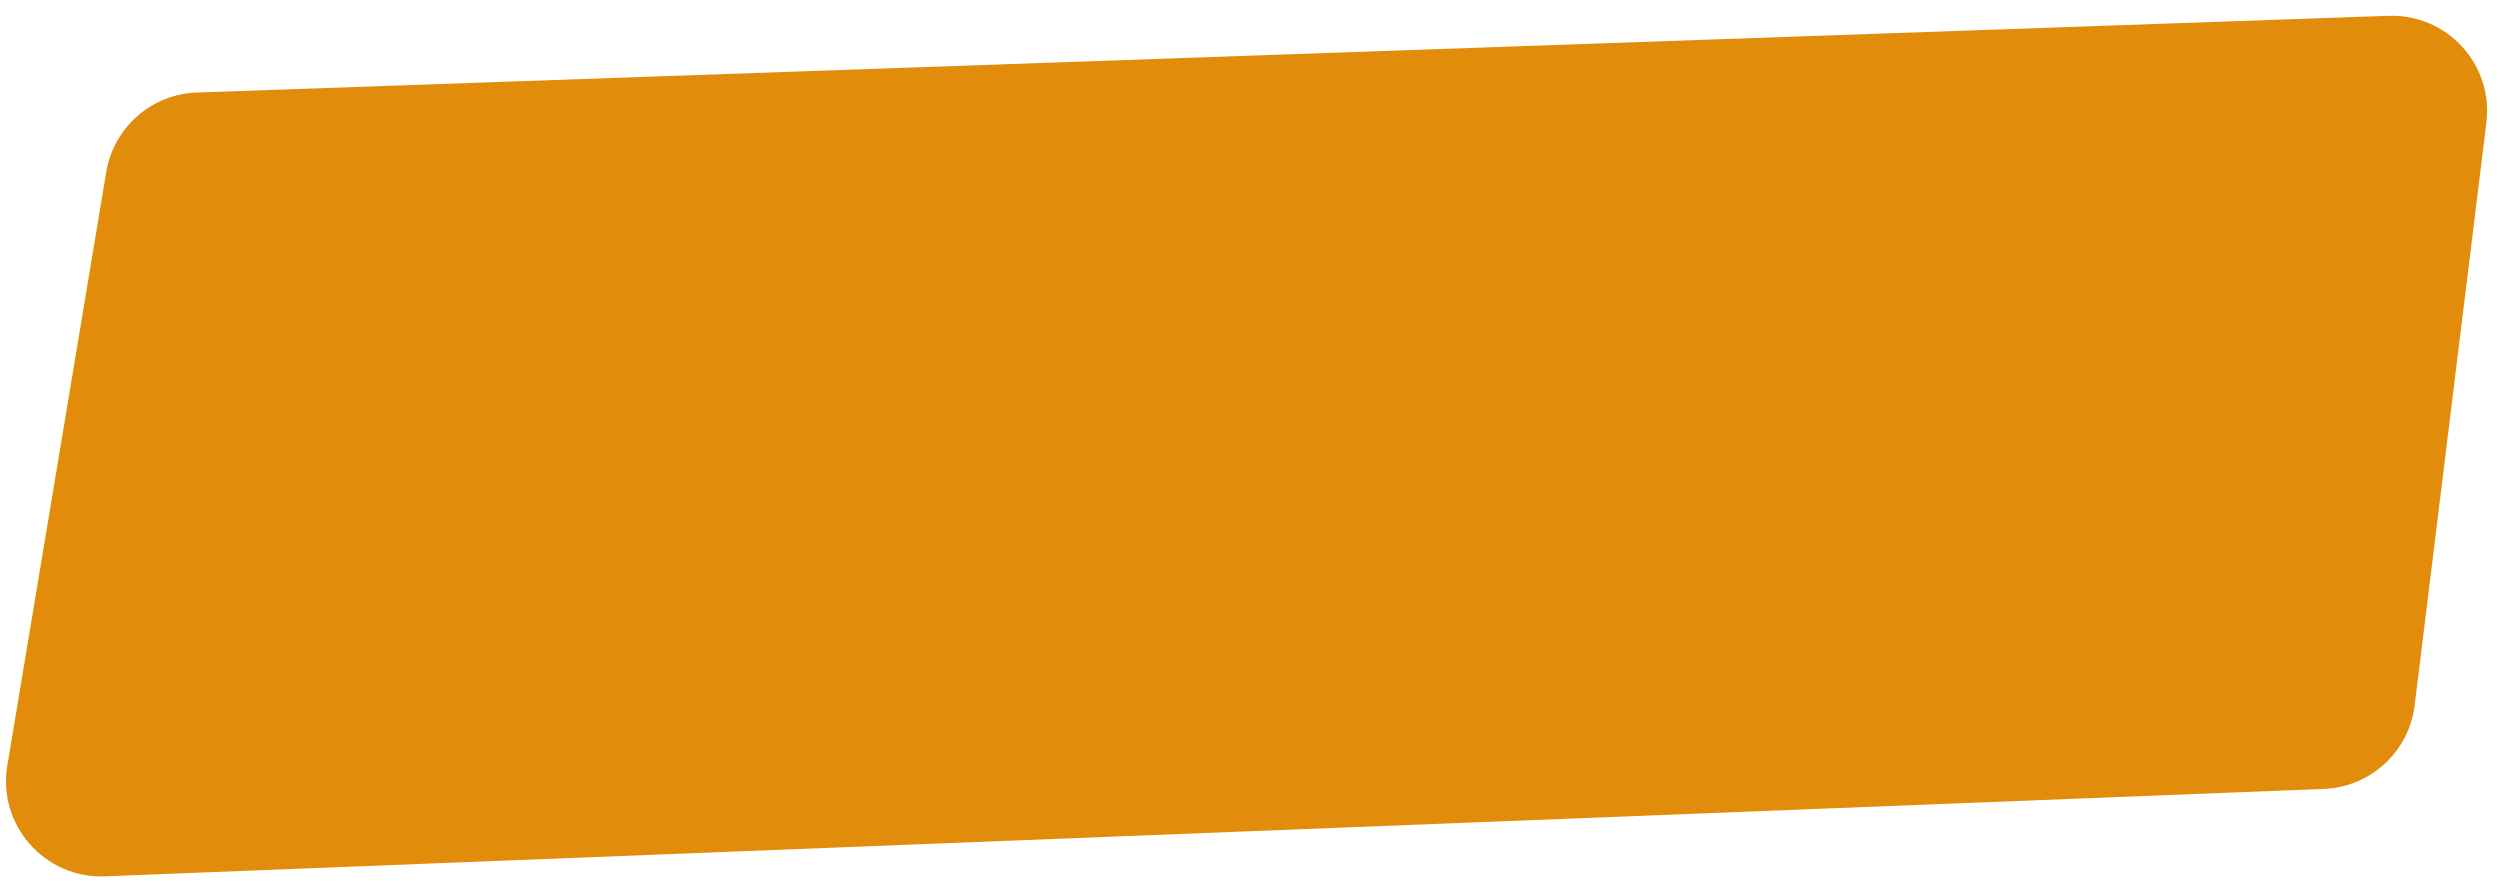 <svg width="105" height="37" viewBox="0 0 105 37" fill="none" xmlns="http://www.w3.org/2000/svg">
<path d="M4.462 7.226C4.775 5.349 6.367 3.952 8.268 3.886L100.318 0.664C102.776 0.578 104.728 2.709 104.428 5.15L101.415 29.626C101.176 31.571 99.562 33.057 97.603 33.134L4.411 36.806C1.877 36.906 -0.109 34.653 0.308 32.152L4.462 7.226Z" fill="#E18C0B"/>
</svg>
